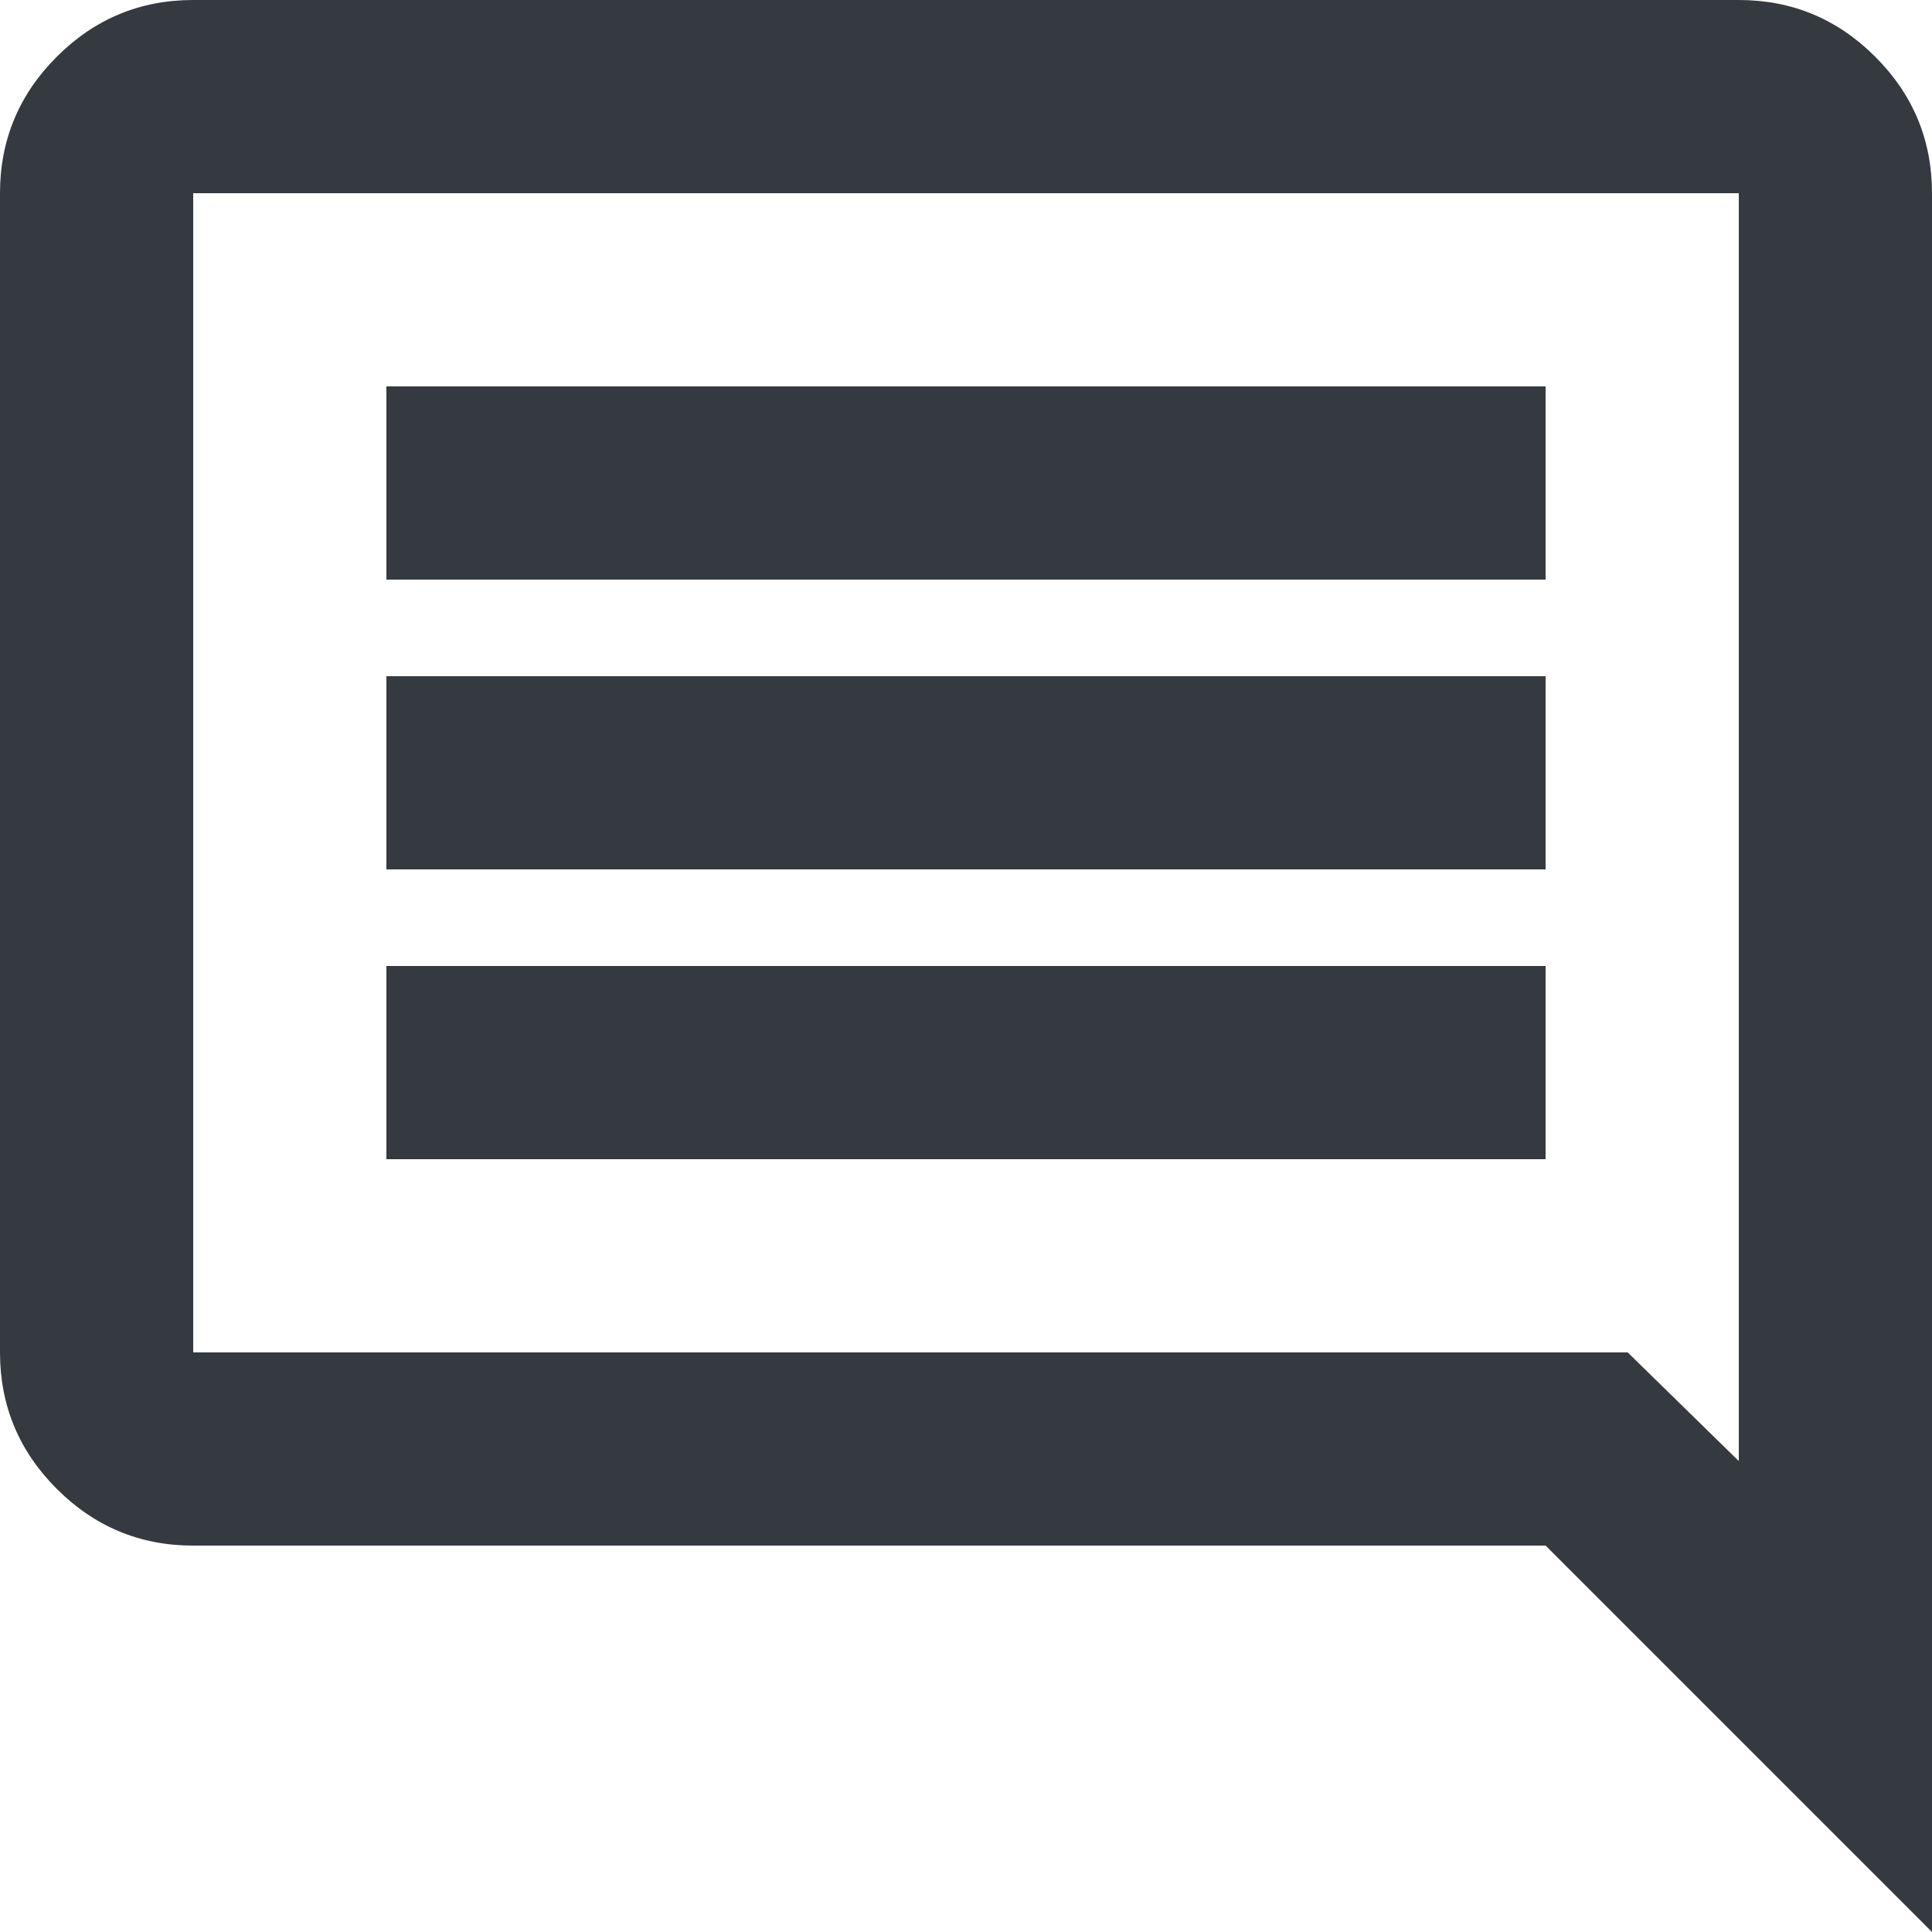 <svg width="40" height="40" viewBox="0 0 40 40" fill="none" xmlns="http://www.w3.org/2000/svg">
<path d="M8 24H32V20H8V24ZM8 18H32V14H8V18ZM8 12H32V8H8V12ZM40 40L32 32H4C2.9 32 1.958 31.608 1.175 30.825C0.392 30.042 0 29.1 0 28V4C0 2.9 0.392 1.958 1.175 1.175C1.958 0.392 2.9 0 4 0H36C37.1 0 38.042 0.392 38.825 1.175C39.608 1.958 40 2.9 40 4V40ZM4 28H33.7L36 30.25V4H4V28Z" fill="#343A40"/>
</svg>
